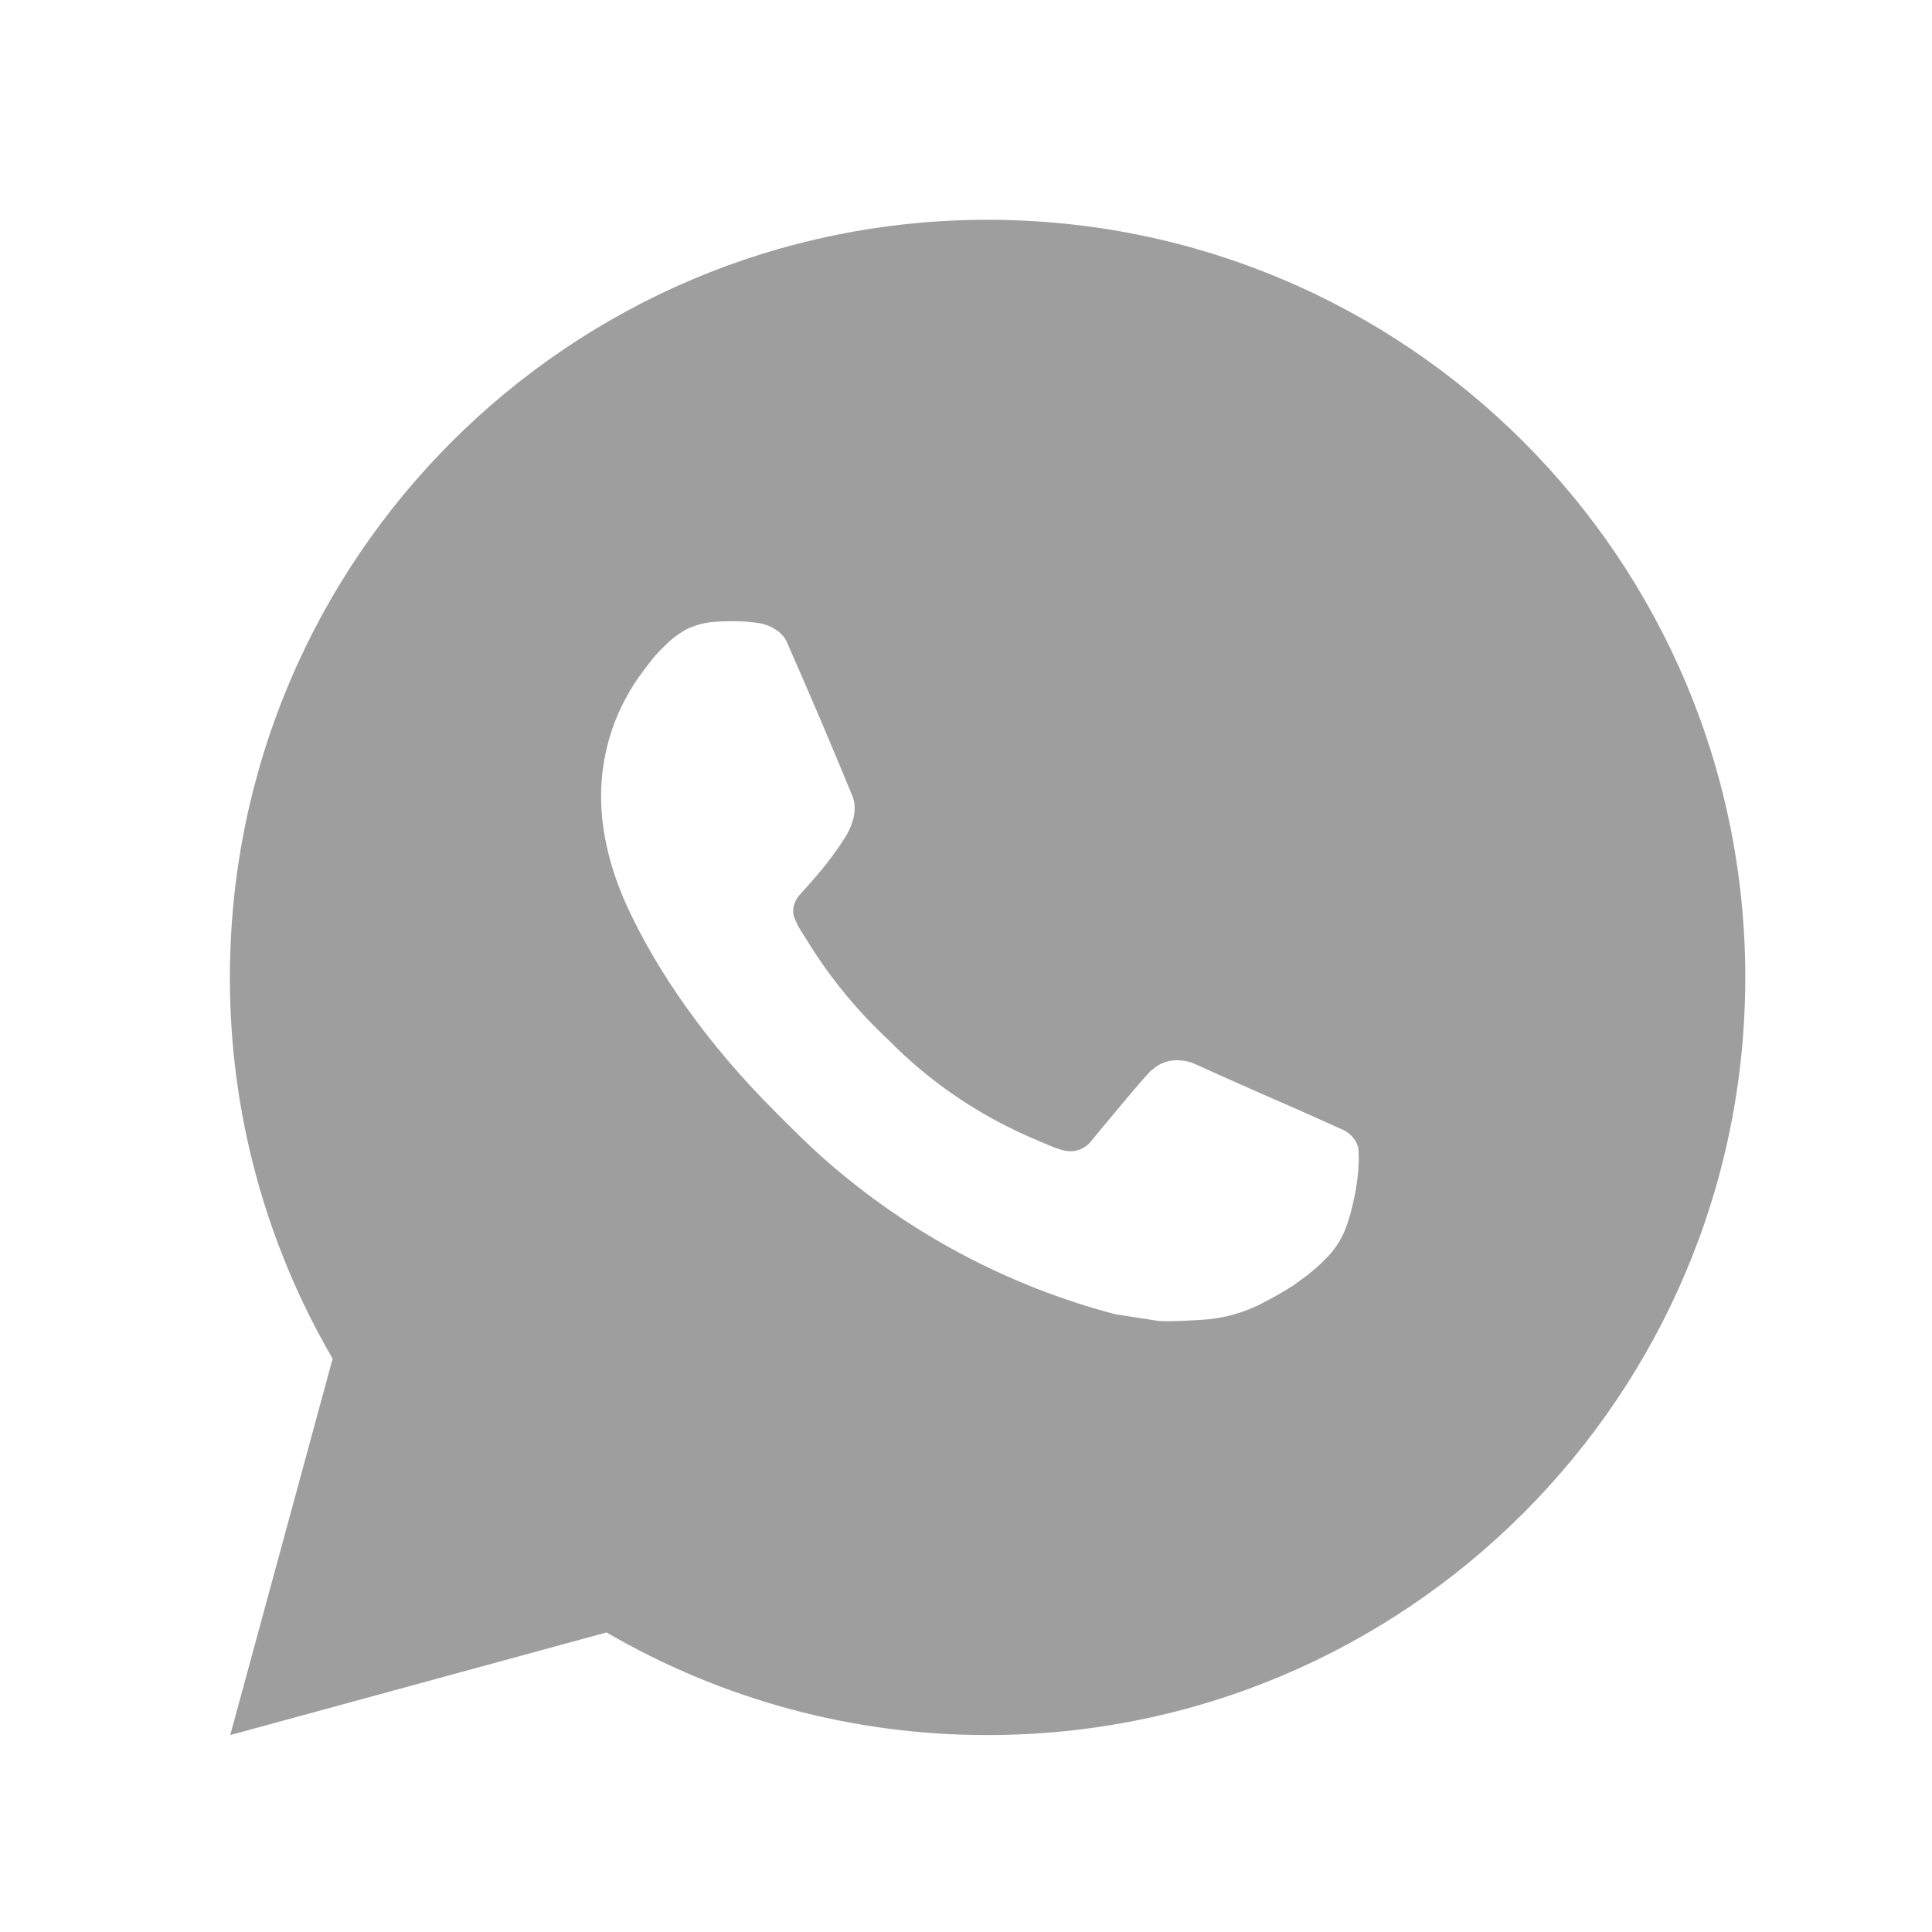 <svg width="17" height="17" viewBox="0 0 17 17" fill="none" xmlns="http://www.w3.org/2000/svg">
<g opacity="0.5">
<path d="M8.69 1.934C12.372 1.934 15.357 4.918 15.357 8.6C15.357 12.282 12.372 15.267 8.69 15.267C7.512 15.269 6.354 14.957 5.337 14.364L2.026 15.267L2.927 11.955C2.333 10.937 2.021 9.779 2.023 8.6C2.023 4.918 5.008 1.934 8.69 1.934ZM6.418 5.467L6.285 5.472C6.198 5.478 6.114 5.501 6.037 5.539C5.964 5.58 5.898 5.631 5.841 5.691C5.761 5.766 5.715 5.832 5.667 5.895C5.42 6.216 5.287 6.609 5.289 7.014C5.291 7.34 5.376 7.658 5.509 7.956C5.782 8.557 6.231 9.194 6.823 9.784C6.965 9.926 7.105 10.068 7.256 10.201C7.991 10.848 8.868 11.316 9.816 11.565L10.194 11.623C10.318 11.63 10.441 11.62 10.565 11.614C10.759 11.604 10.949 11.552 11.12 11.46C11.208 11.415 11.293 11.366 11.376 11.314C11.376 11.314 11.404 11.294 11.459 11.254C11.549 11.187 11.604 11.14 11.679 11.062C11.735 11.004 11.782 10.937 11.819 10.86C11.871 10.752 11.923 10.544 11.944 10.372C11.96 10.24 11.956 10.168 11.954 10.123C11.951 10.052 11.892 9.978 11.827 9.946L11.439 9.772C11.439 9.772 10.859 9.52 10.505 9.358C10.467 9.342 10.428 9.333 10.387 9.331C10.342 9.326 10.296 9.331 10.252 9.346C10.209 9.36 10.169 9.384 10.135 9.416C10.132 9.414 10.087 9.452 9.605 10.036C9.578 10.073 9.539 10.101 9.496 10.117C9.452 10.132 9.405 10.134 9.36 10.123C9.316 10.111 9.274 10.097 9.233 10.079C9.15 10.044 9.121 10.031 9.065 10.007C8.682 9.84 8.328 9.615 8.015 9.338C7.931 9.265 7.853 9.185 7.773 9.108C7.51 8.856 7.282 8.572 7.093 8.262L7.053 8.199C7.025 8.156 7.003 8.11 6.985 8.062C6.96 7.964 7.026 7.886 7.026 7.886C7.026 7.886 7.188 7.708 7.263 7.612C7.337 7.519 7.399 7.428 7.439 7.364C7.517 7.237 7.542 7.107 7.501 7.006C7.314 6.55 7.121 6.097 6.922 5.646C6.883 5.556 6.766 5.492 6.66 5.48C6.624 5.475 6.588 5.472 6.552 5.469C6.462 5.464 6.373 5.465 6.283 5.472L6.418 5.467Z" fill="#3D3D3D"/>
</g>
</svg>
